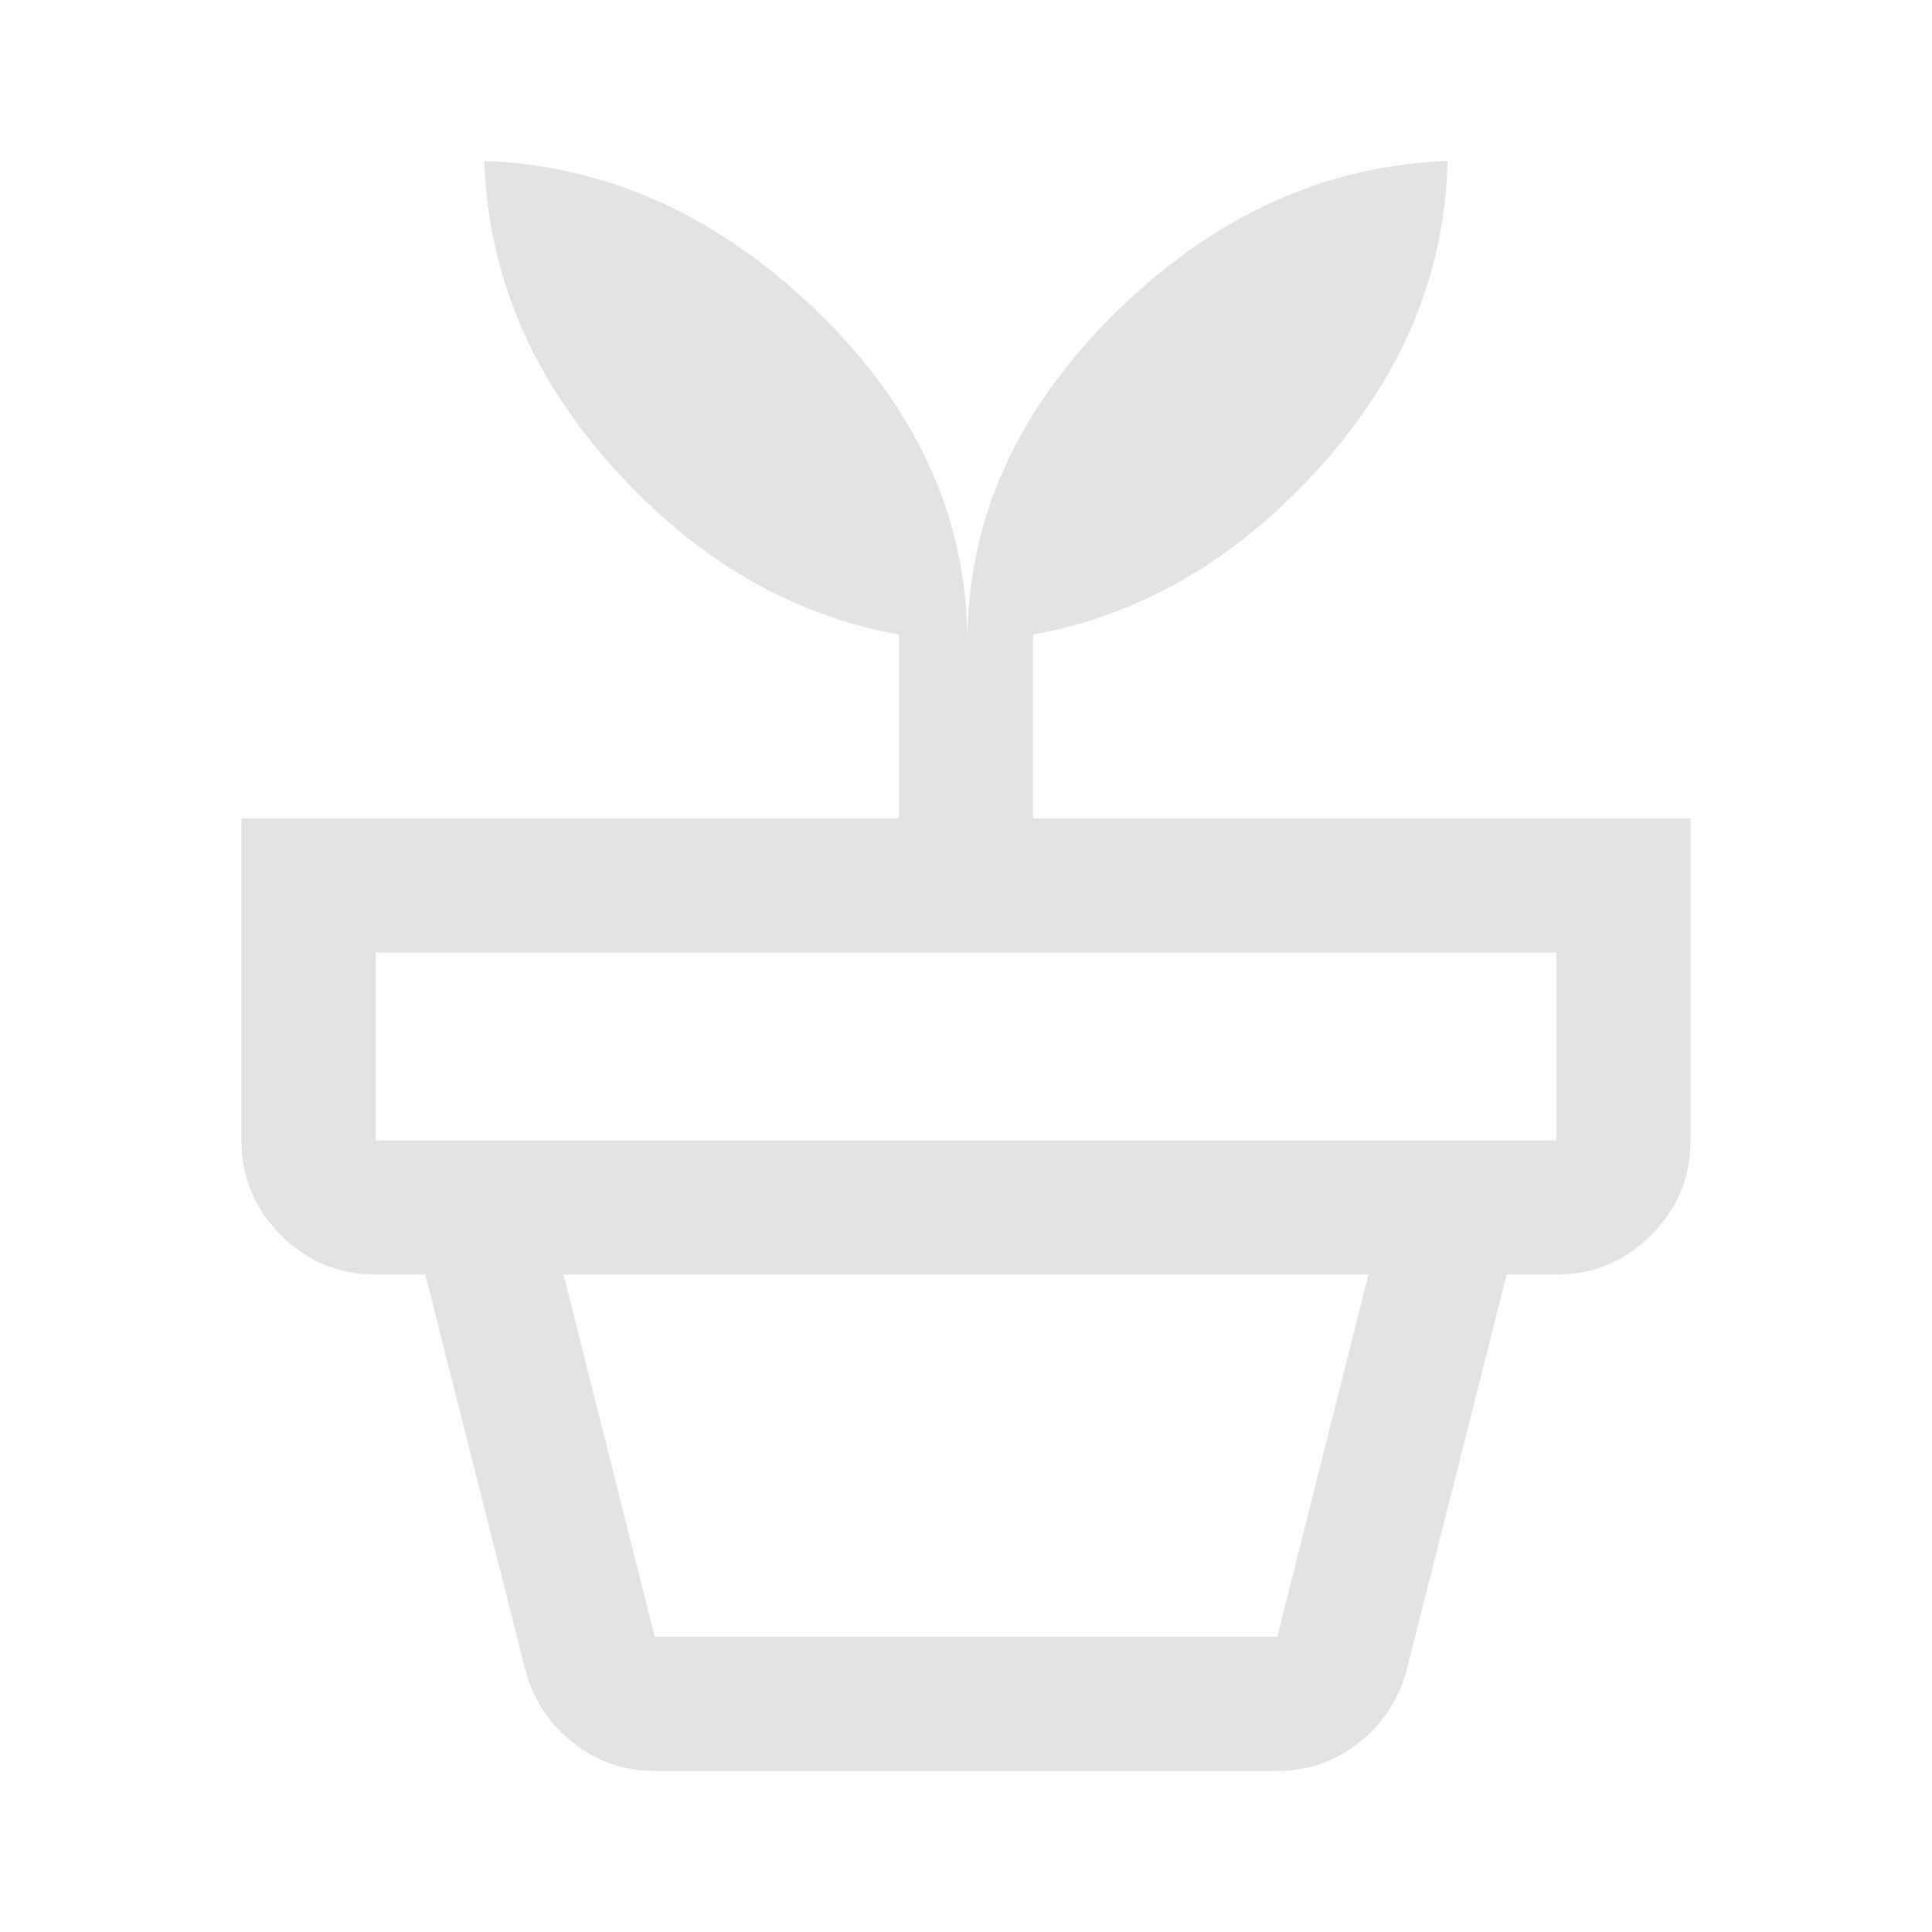 <svg width="40" height="40" viewBox="0 0 40 40" fill="none" xmlns="http://www.w3.org/2000/svg">
<path d="M13.555 33.888H26.445L28.333 26.388H11.667L13.555 33.888ZM13.555 36.666C12.926 36.666 12.363 36.471 11.867 36.082C11.371 35.692 11.04 35.188 10.875 34.569L8.805 26.388H31.195L29.125 34.569C28.96 35.188 28.629 35.692 28.133 36.082C27.637 36.471 27.074 36.666 26.445 36.666H13.555ZM7.778 23.611H32.222V19.722H7.778V23.611ZM20.028 13.305C20.028 10.768 21.046 8.495 23.083 6.486C25.12 4.476 27.416 3.426 29.972 3.333C29.916 5.666 29.032 7.782 27.32 9.68C25.607 11.578 23.63 12.731 21.389 13.138V16.944H35V23.611C35 24.375 34.728 25.029 34.184 25.573C33.64 26.116 32.986 26.388 32.222 26.388H7.778C7.014 26.388 6.36 26.116 5.816 25.573C5.272 25.029 5 24.375 5 23.611V16.944H18.611V13.138C16.37 12.731 14.398 11.578 12.695 9.68C10.991 7.782 10.102 5.666 10.028 3.333C12.584 3.426 14.889 4.472 16.945 6.472C19 8.472 20.028 10.749 20.028 13.305Z" fill="#E3E3E3"/>
</svg>
